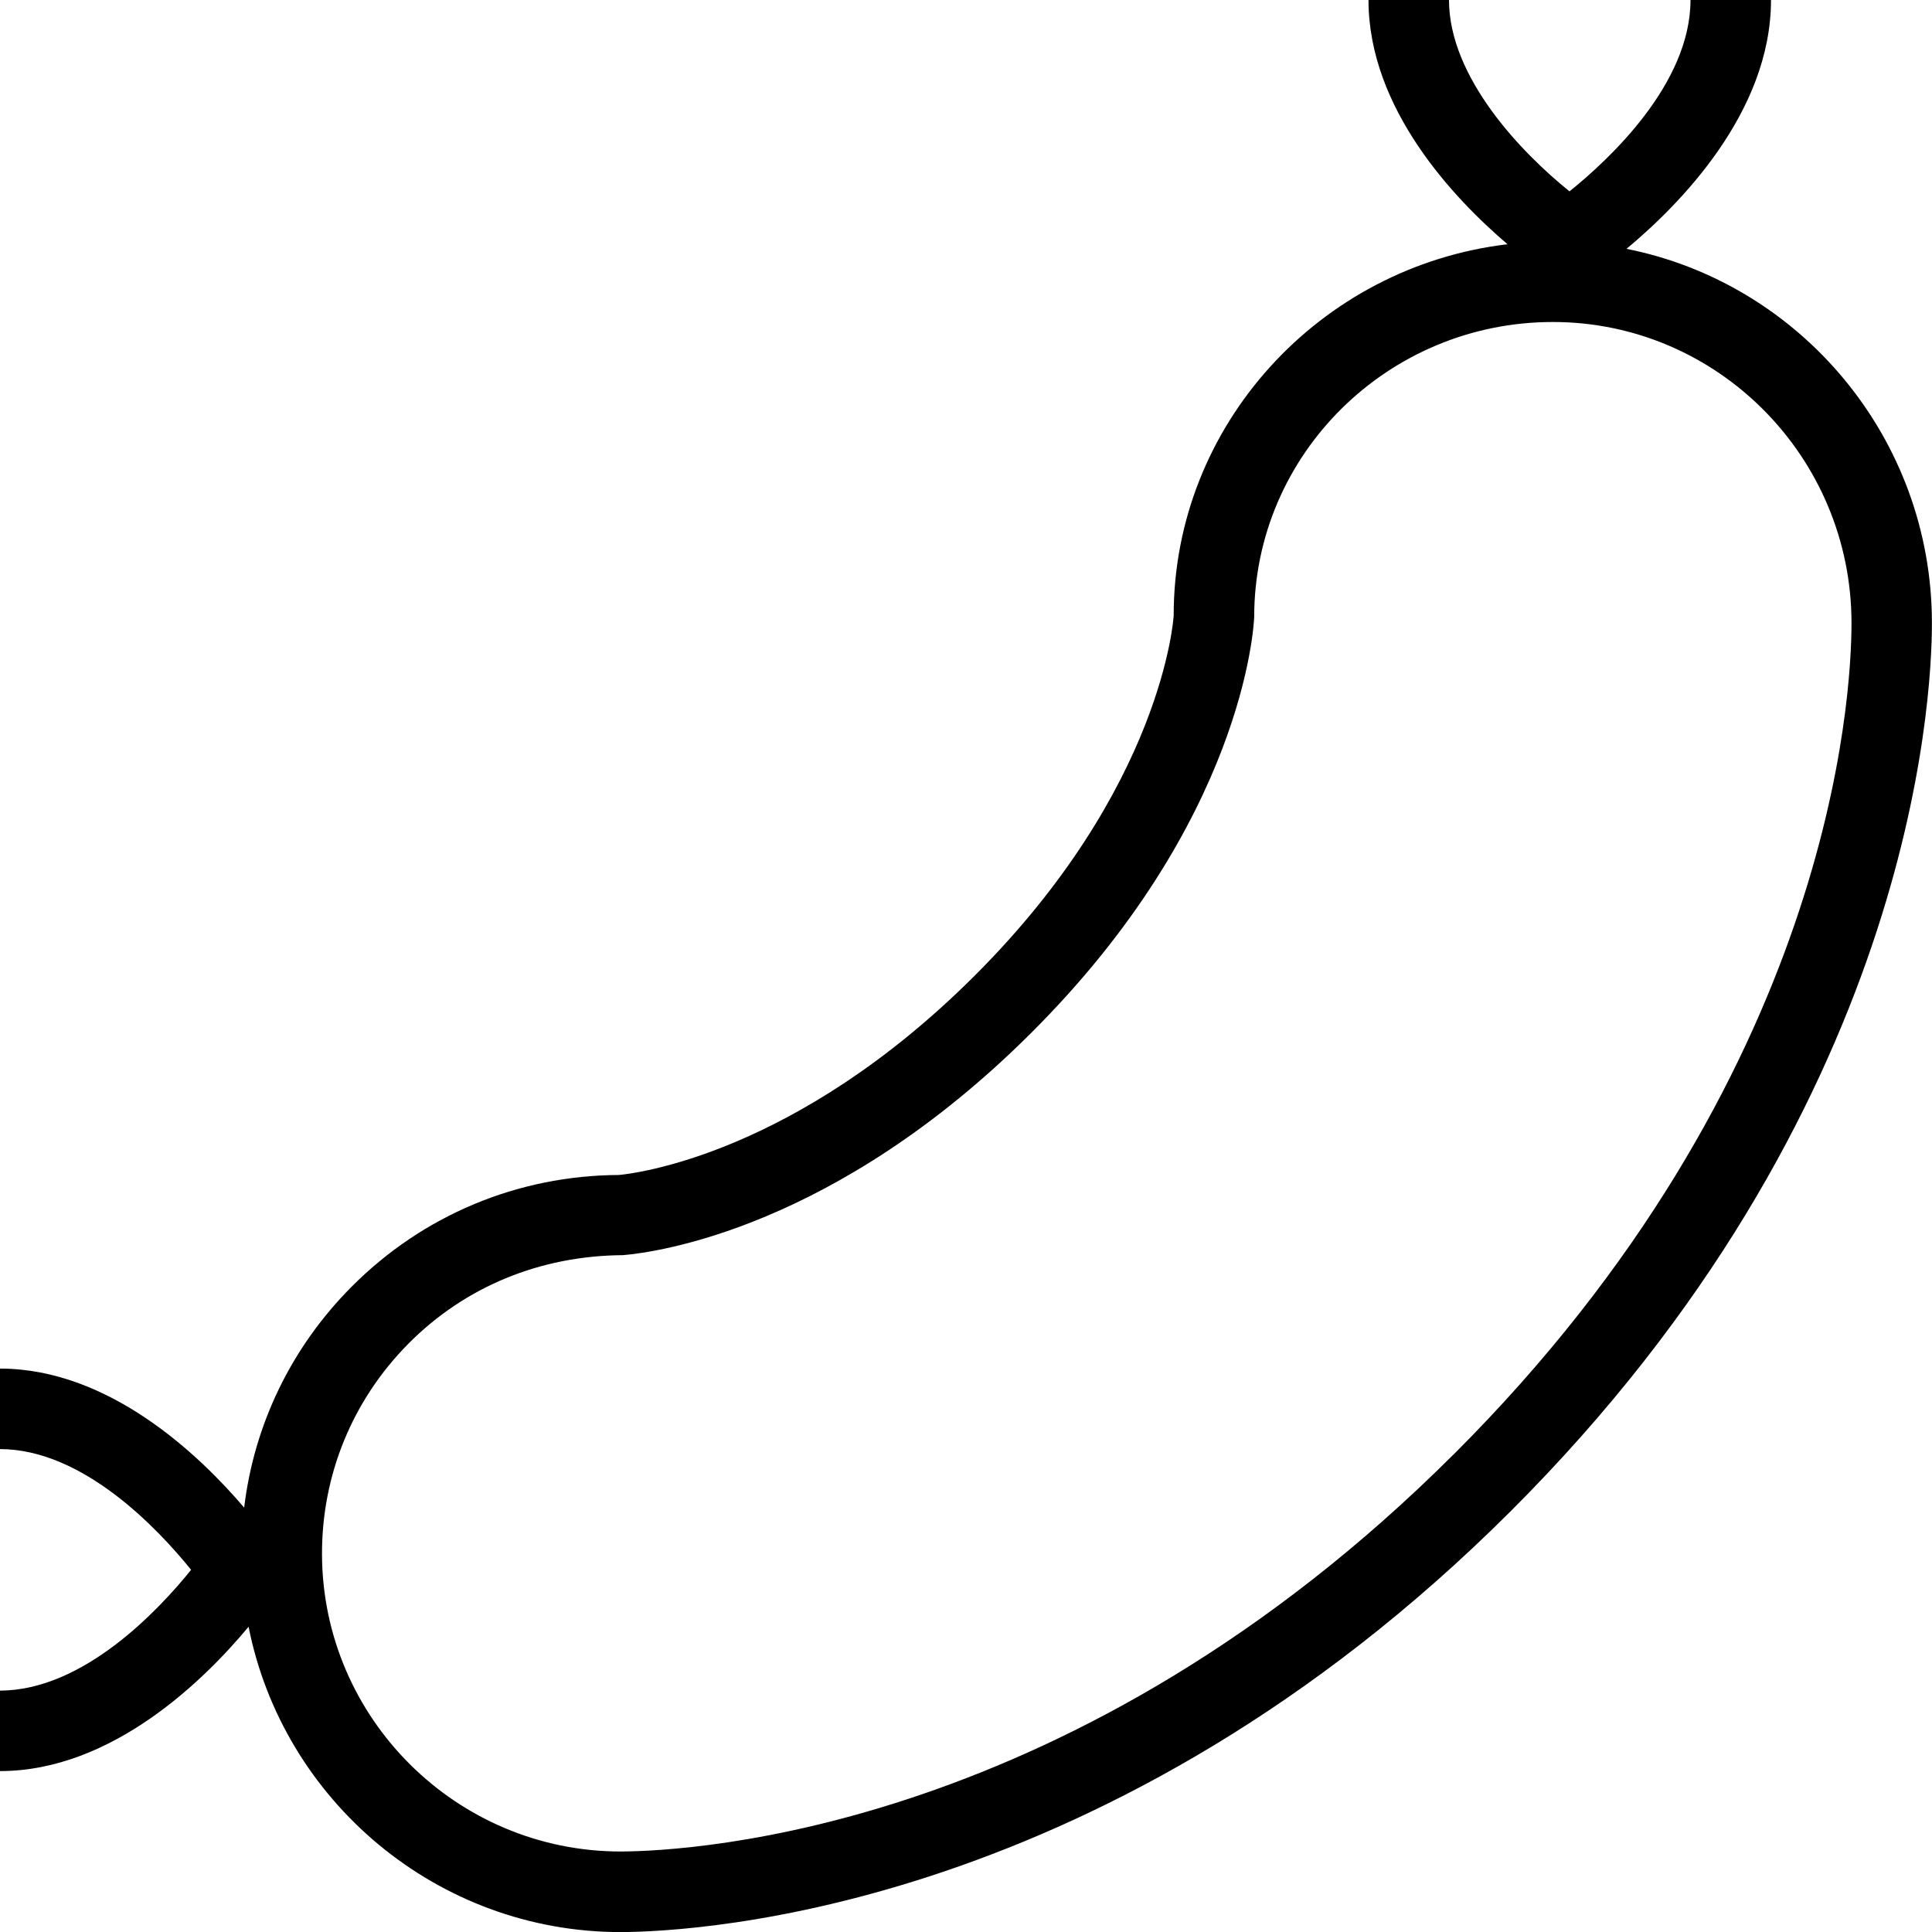 <?xml version="1.0" encoding="UTF-8"?>
<svg xmlns="http://www.w3.org/2000/svg" id="Layer_1" data-name="Layer 1" viewBox="0 0 24 24" width="512" height="512"><path d="M20.206,3.09c.647-.537,1.794-1.688,1.794-3.09h-1c0,1.038-1.003,1.975-1.503,2.377-.582-.467-1.497-1.408-1.497-2.377h-1c0,1.355,1.071,2.475,1.727,3.034-2.332,.276-4.147,2.246-4.147,4.609,0,.021-.129,2.14-2.477,4.482-2.231,2.226-4.229,2.454-4.415,2.471-1.258,.006-2.438,.5-3.324,1.392-.745,.75-1.207,1.707-1.331,2.74-.559-.656-1.679-1.727-3.034-1.727v1c1.036,0,1.972,1,2.375,1.5-.403,.5-1.339,1.5-2.375,1.5v1c1.401,0,2.551-1.146,3.089-1.793,.427,2.158,2.34,3.793,4.623,3.793,.975-.004,6.091-.275,11.05-5.223,4.985-4.974,5.238-10.066,5.238-11.037,0-2.299-1.634-4.22-3.794-4.65Zm-2.151,14.979c-4.681,4.671-9.44,4.927-10.345,4.931-2.036,0-3.701-1.653-3.71-3.686-.004-.989,.377-1.92,1.074-2.623,.698-.703,1.628-1.092,2.664-1.099,.42-.035,2.64-.335,5.071-2.76,2.637-2.63,2.766-5.046,2.771-5.168,0-2.021,1.664-3.664,3.71-3.664s3.71,1.678,3.71,3.741c0,.901-.238,5.634-4.945,10.329Z"/></svg>
